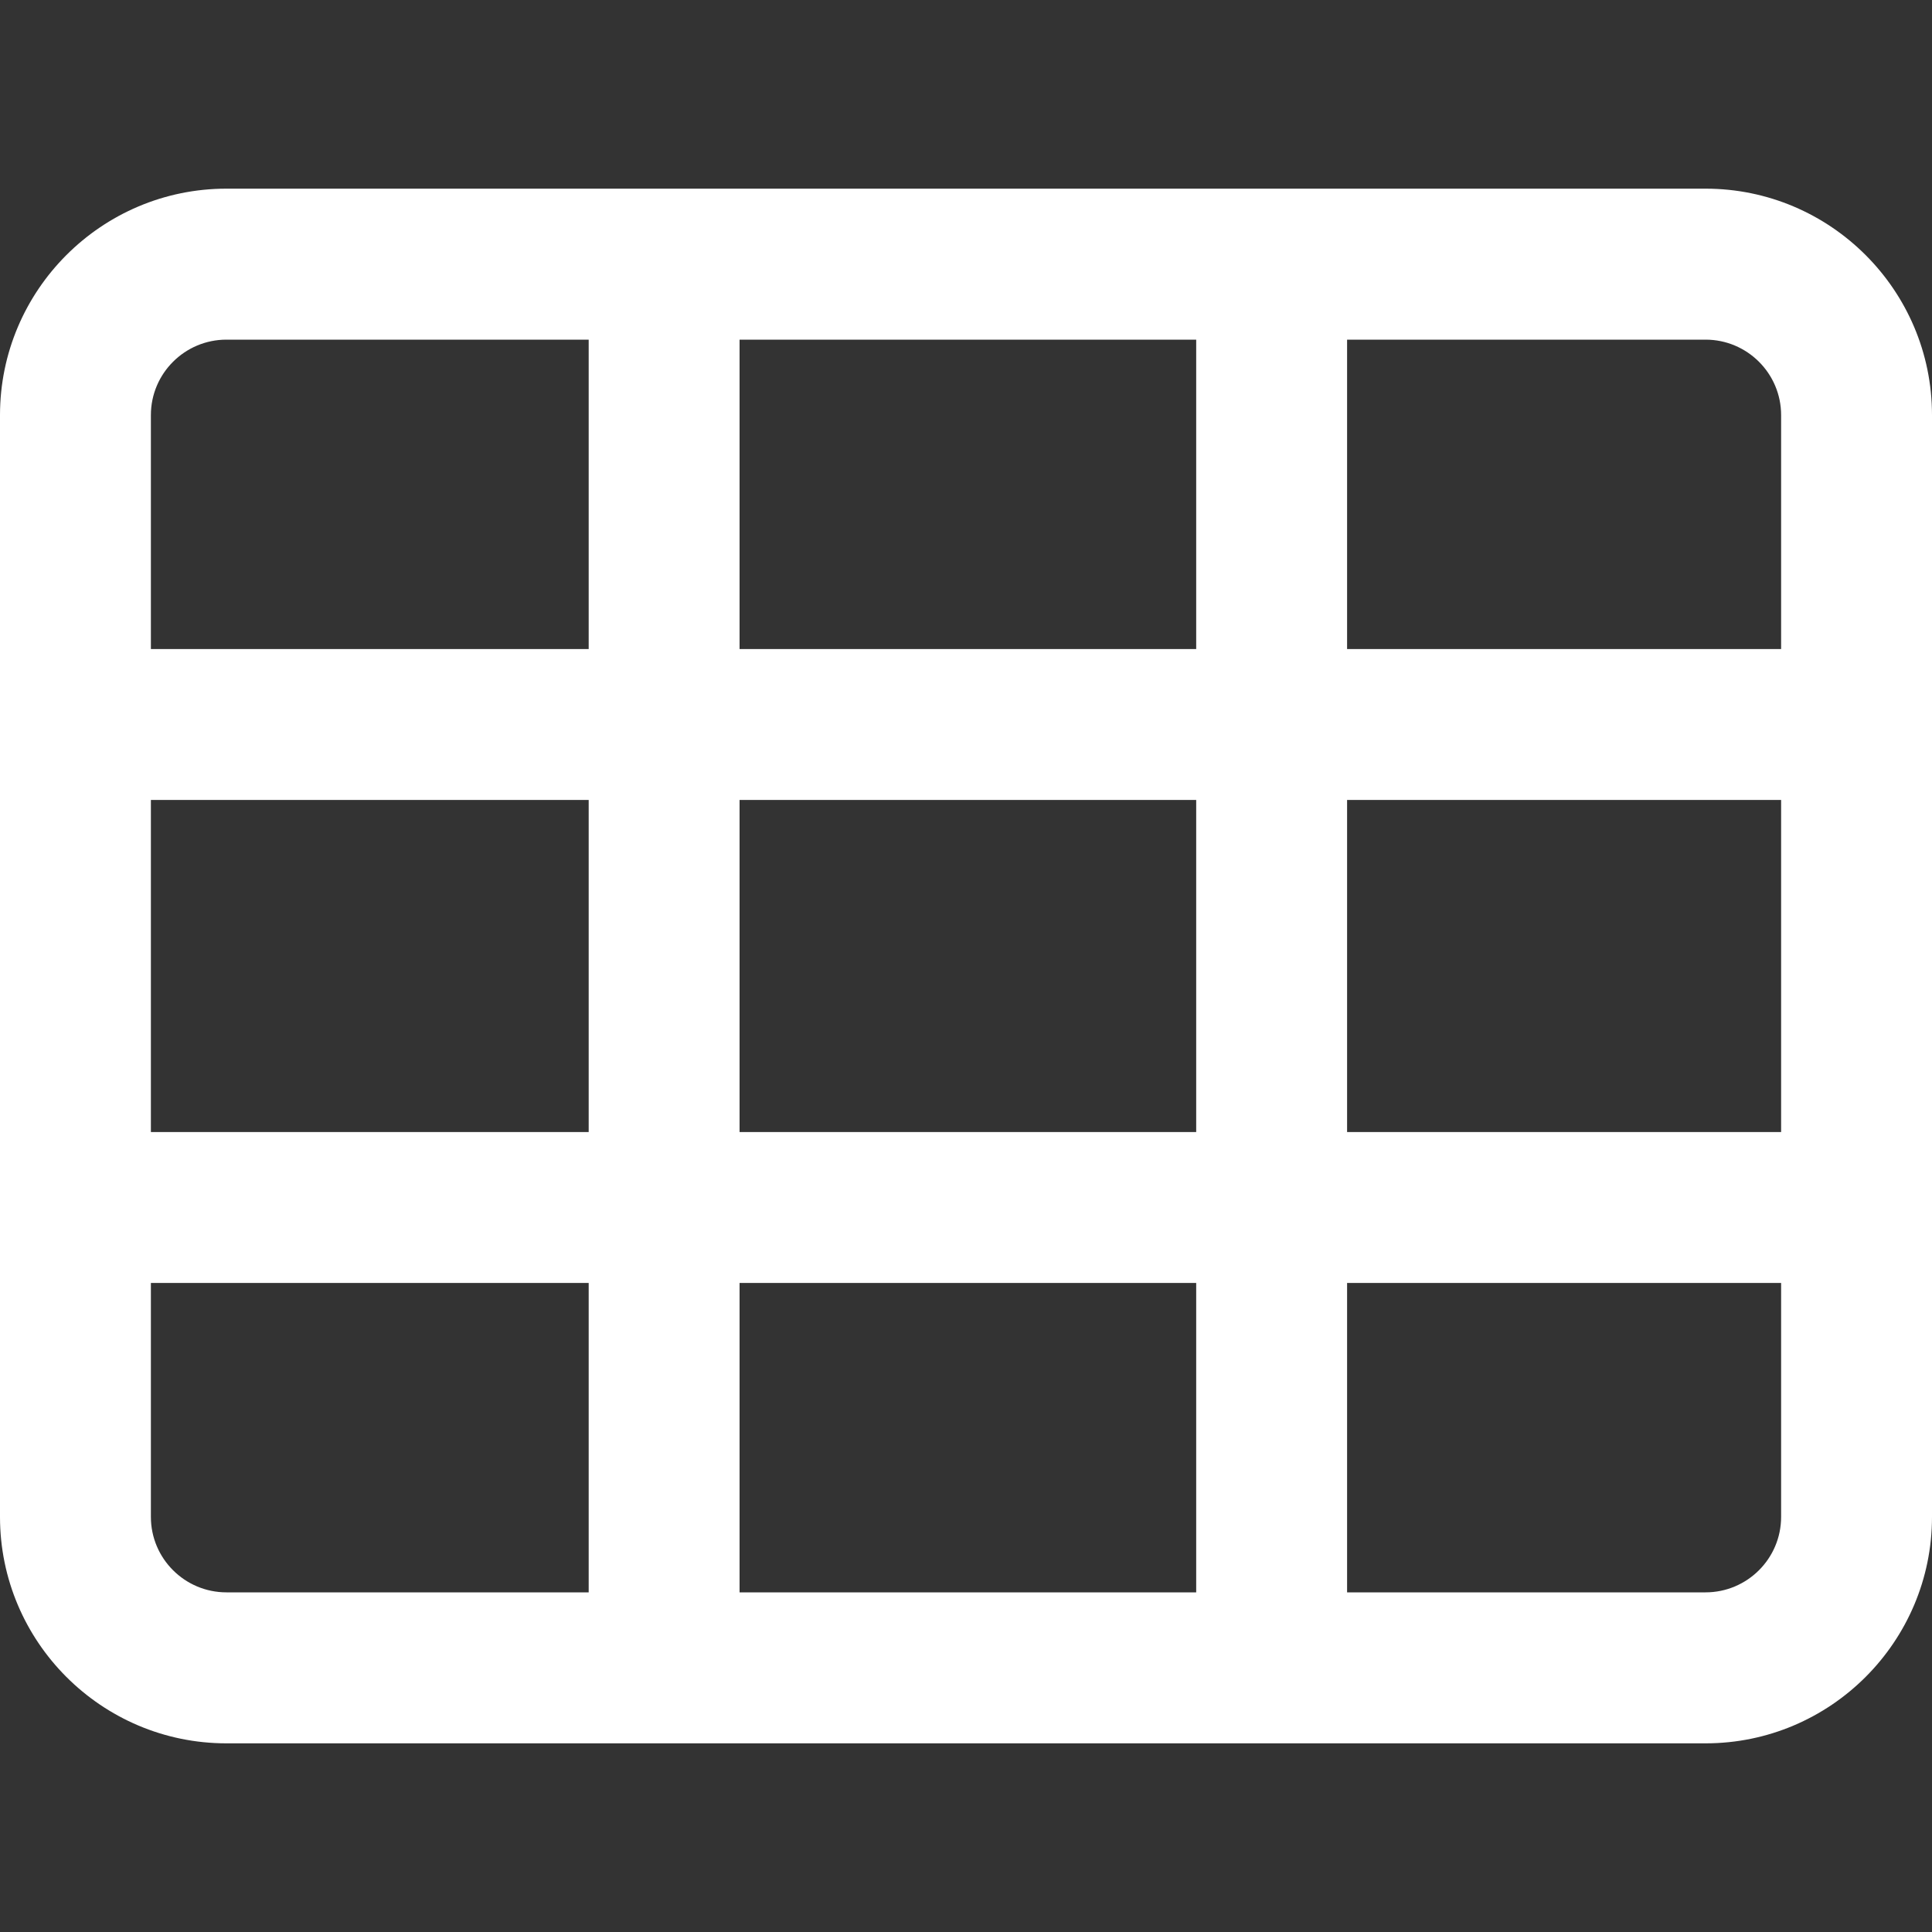 <svg width="20" height="20" viewBox="0 0 20 20" fill="none" xmlns="http://www.w3.org/2000/svg">
<rect x="0" y="0" width="20" height="20" fill="#333333" stroke="none"/>
<path d="M17.656 1.953H2.344C1.051 1.953 0 3.005 0 4.297V15.703C0 16.995 1.051 18.047 2.344 18.047H17.656C18.949 18.047 20 16.995 20 15.703V4.297C20 3.005 18.949 1.953 17.656 1.953ZM6.094 16.484H2.344C1.913 16.484 1.562 16.134 1.562 15.703V13.281H6.094V16.484ZM6.094 11.719H1.562V8.281H6.094V11.719ZM6.094 6.719H1.562V4.297C1.562 3.866 1.913 3.516 2.344 3.516H6.094V6.719ZM12.383 16.484H7.656V13.281H12.383V16.484ZM12.383 11.719H7.656V8.281H12.383V11.719ZM12.383 6.719H7.656V3.516H12.383V6.719ZM18.438 15.703C18.438 16.134 18.087 16.484 17.656 16.484H13.945V13.281H18.438V15.703ZM18.438 11.719H13.945V8.281H18.438V11.719ZM18.438 6.719H13.945V3.516H17.656C18.087 3.516 18.438 3.866 18.438 4.297V6.719Z" fill="white"/>
</svg>

